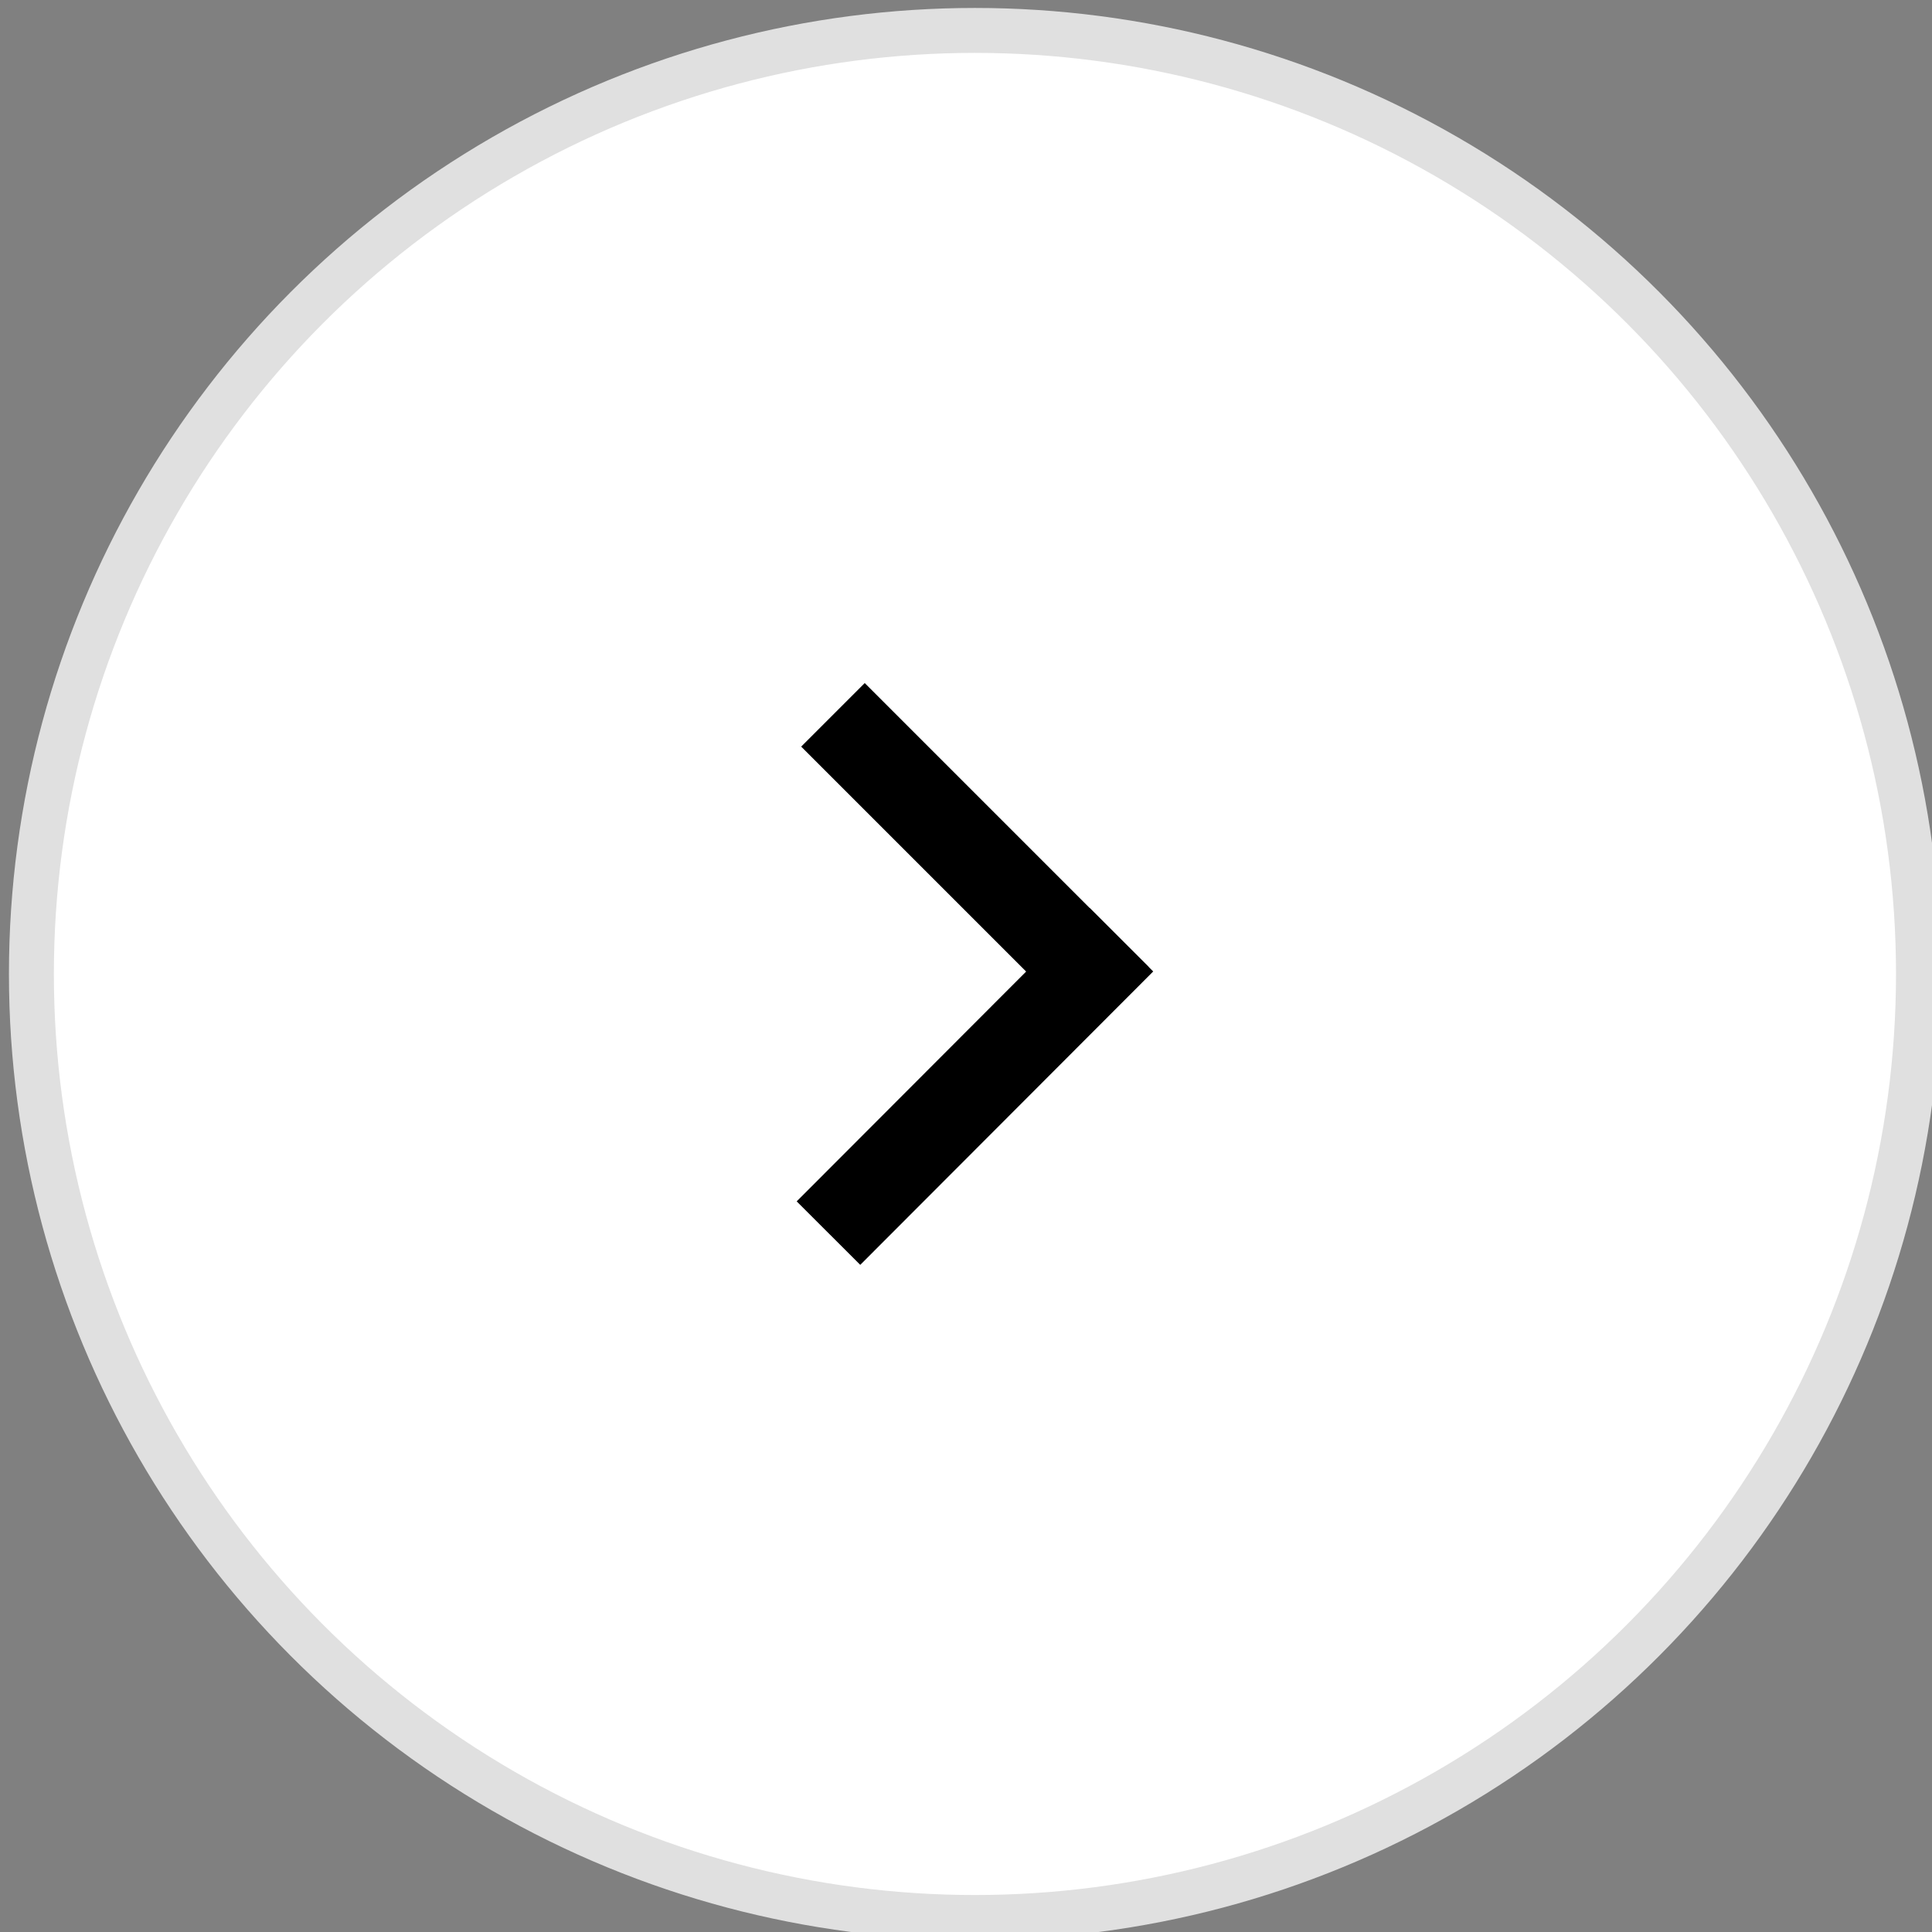 <?xml version="1.0" encoding="iso-8859-1"?>
<!-- Generator: Adobe Illustrator 24.1.2, SVG Export Plug-In . SVG Version: 6.00 Build 0)  -->
<svg version="1.1" id="Layer_1" xmlns="http://www.w3.org/2000/svg" xmlns:xlink="http://www.w3.org/1999/xlink" x="0px" y="0px"
	 viewBox="0 0 43 43" style="enable-background:new 0 0 43 43;" xml:space="preserve">
<rect x="0" y="0" width="43" height="43" fill="#808080" stroke="none"/>
<circle style="fill:#FFFFFF;stroke:#E0E0E0;stroke-miterlimit:10;" cx="21.699" cy="21.677" r="21"/>
<g>
	<line style="fill:none;stroke:#000000;stroke-width:2;stroke-miterlimit:10;" x1="18.539" y1="15.91" x2="24.859" y2="22.23"/>
	<line style="fill:none;stroke:#000000;stroke-width:2;stroke-miterlimit:10;" x1="24.959" y1="20.915" x2="18.439" y2="27.445"/>
</g>
</svg>
